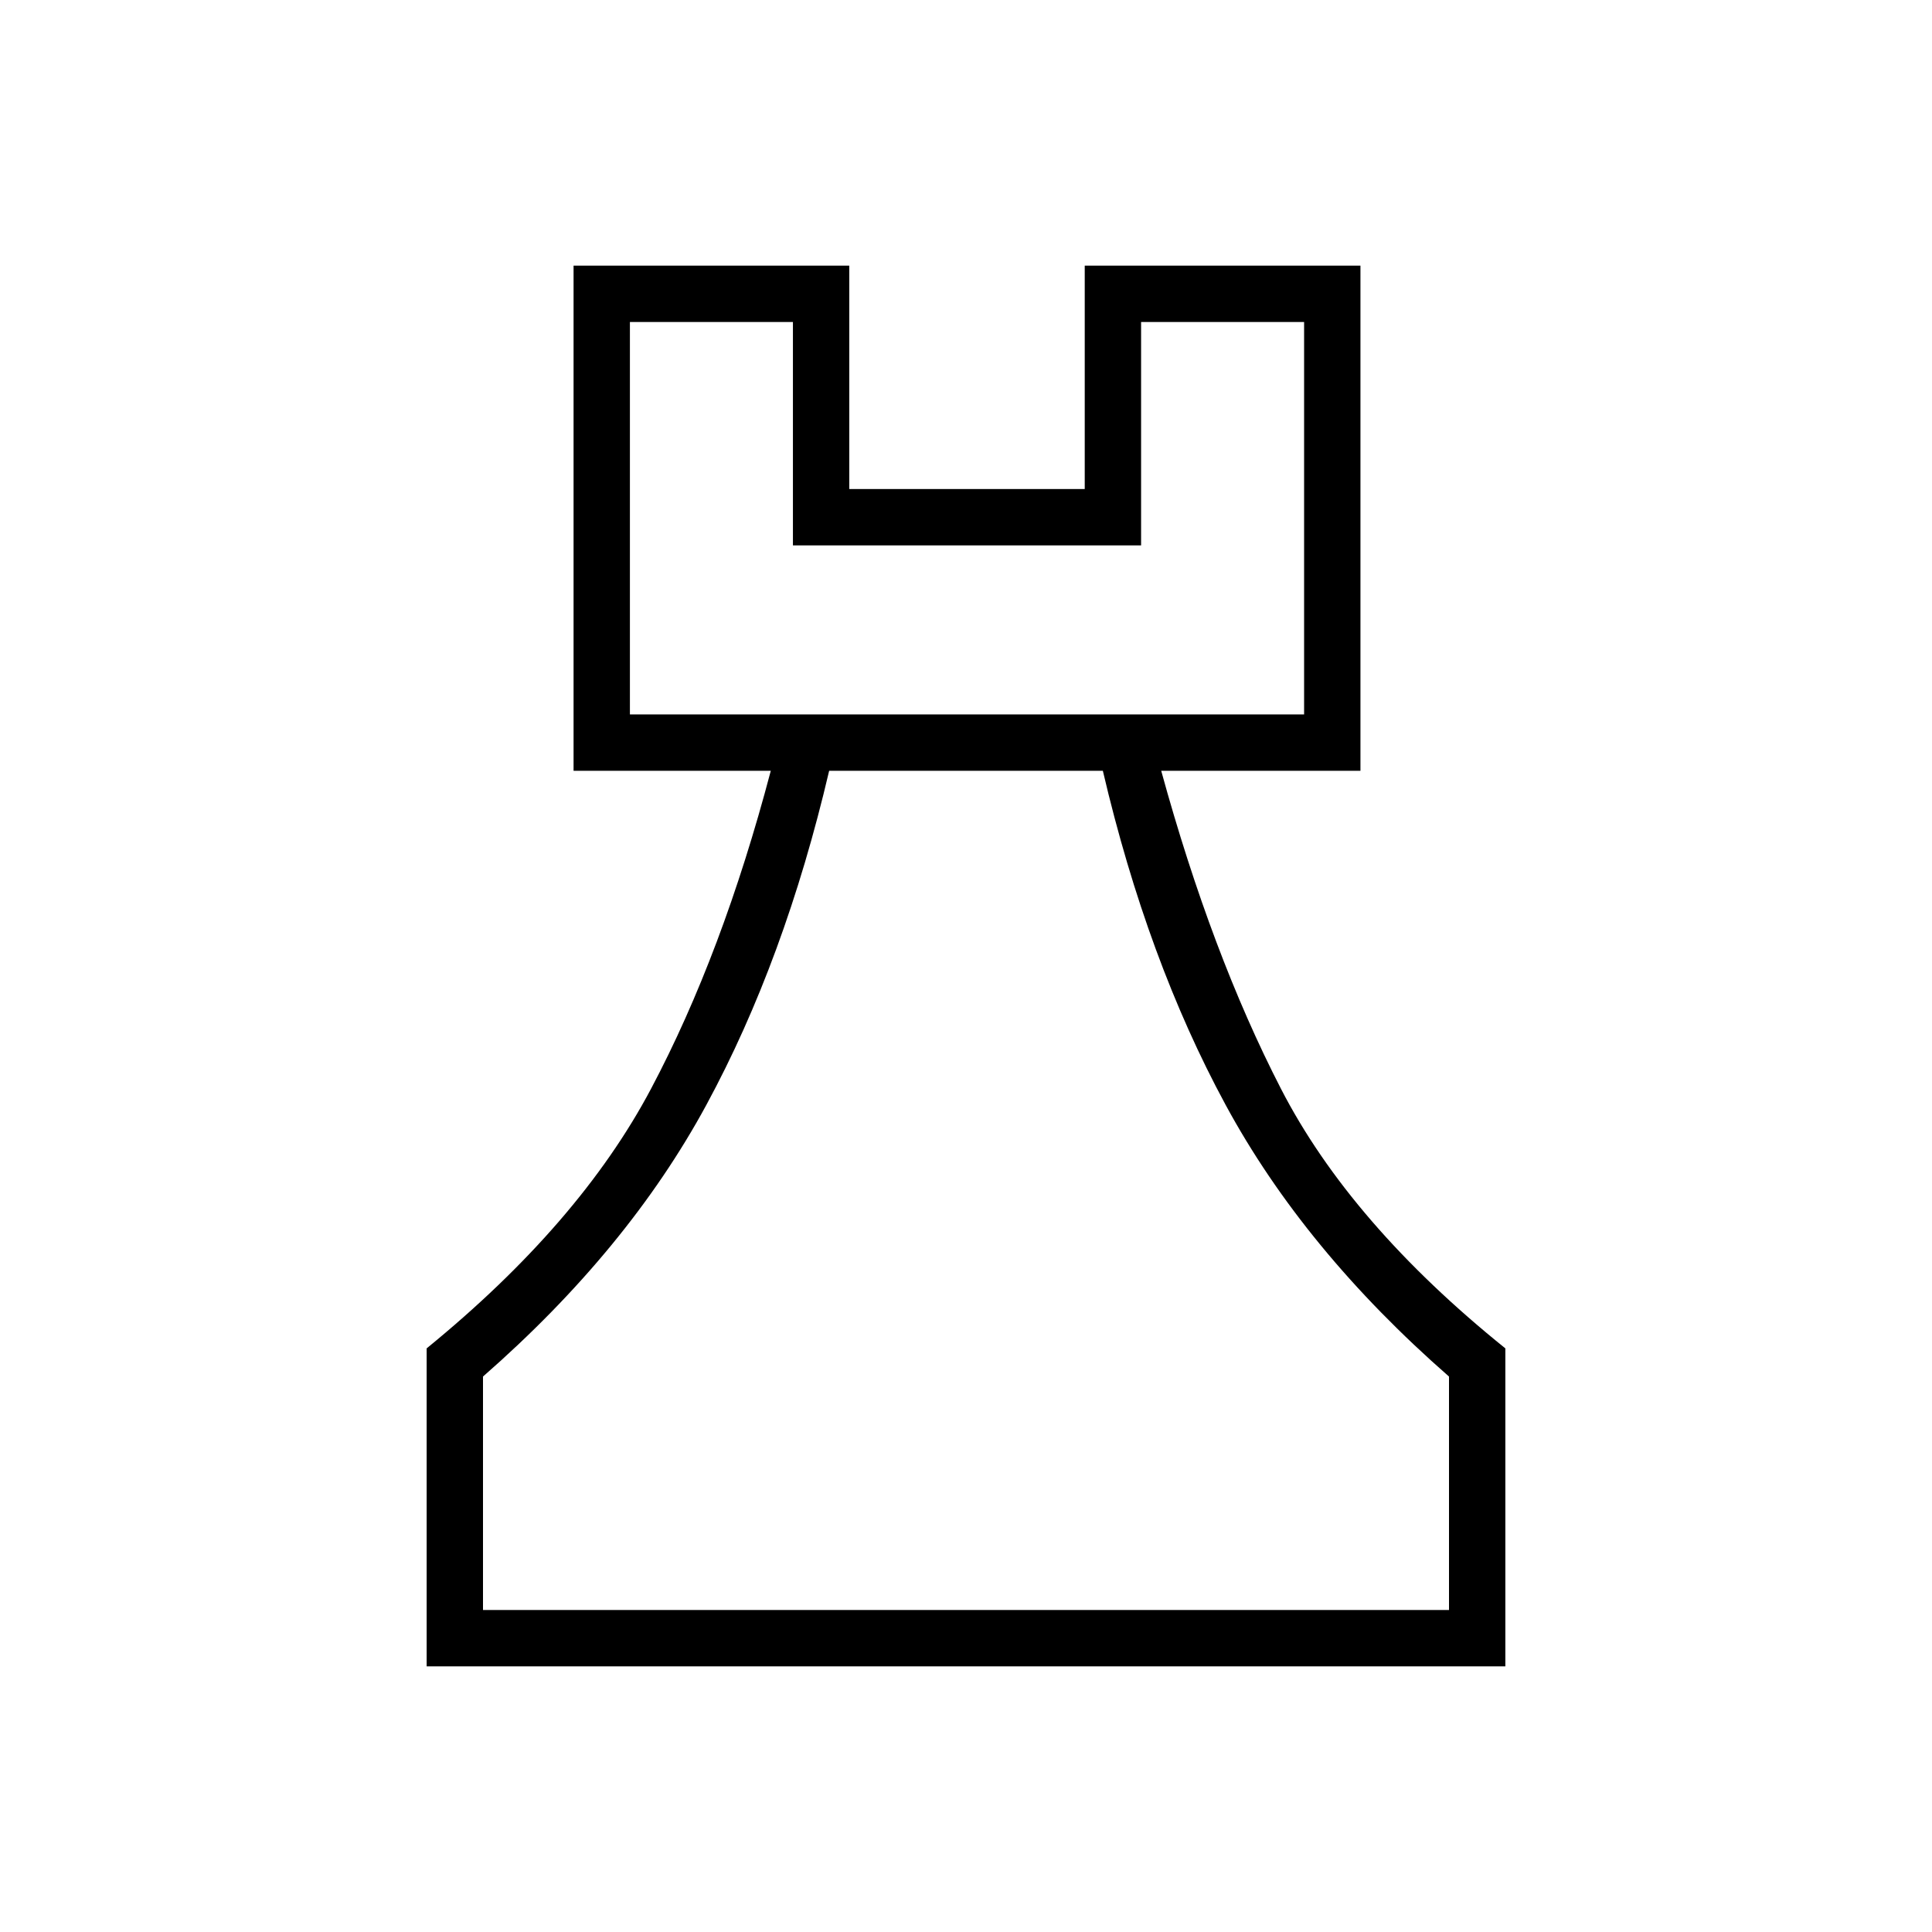 <svg xmlns="http://www.w3.org/2000/svg" height="24" viewBox="0 -960 960 960" width="24"><path d="M212-132v-158q76-62 111.5-129T383-577h-98v-251h137v111h117v-111h137v251h-99q25 91 59.5 158T748-290v158H212Zm28-28h480v-116q-72-63-111-135t-61-166H412q-22 94-61 166T240-276v116Zm73-445h335v-195h-81v111H394v-111h-81v195Zm167 445ZM313-605h335-335Z"/></svg>